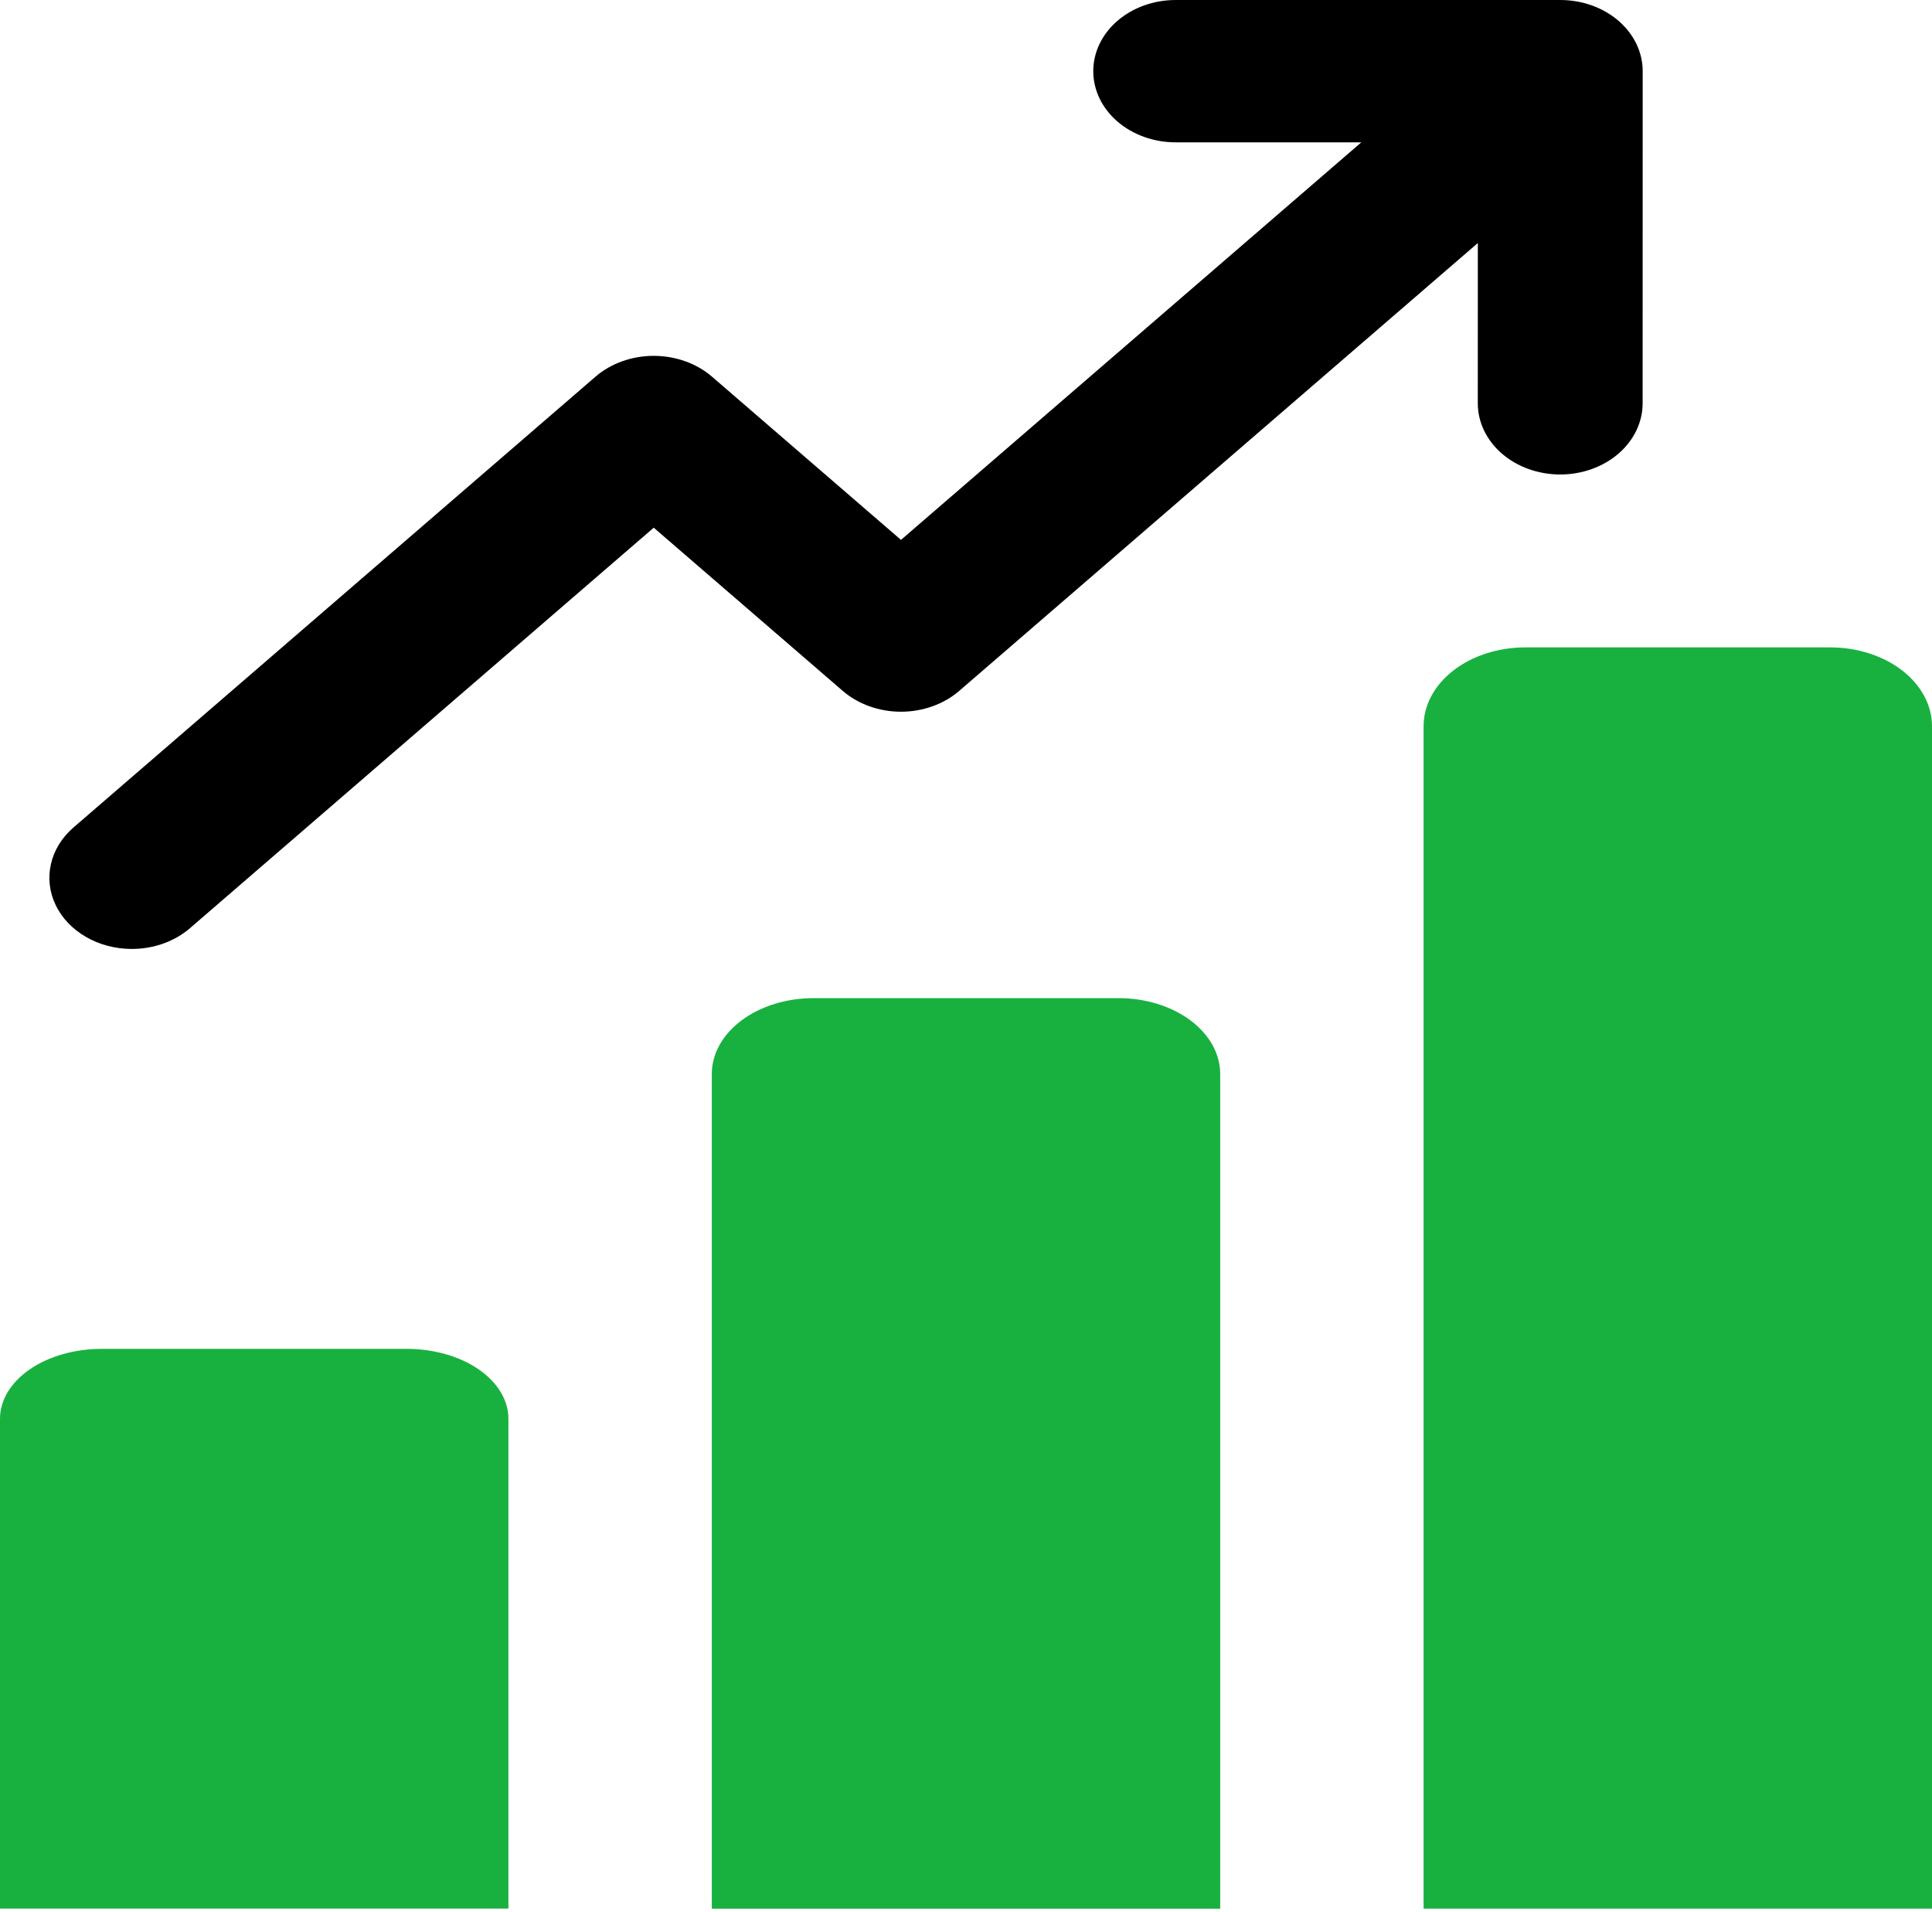 <svg width="95" height="94" viewBox="0 0 95 94" fill="none" xmlns="http://www.w3.org/2000/svg">
<path d="M25 69.763C25 68.851 24.473 67.975 23.536 67.33C22.598 66.685 21.326 66.323 20 66.323H5C3.674 66.323 2.402 66.685 1.464 67.33C0.527 67.975 0 68.851 0 69.763V93.845H25V69.763Z" fill="#18B13F"/>
<path d="M60 52.809C60 51.82 59.473 50.871 58.536 50.171C57.598 49.471 56.326 49.078 55 49.078H40C38.674 49.078 37.402 49.471 36.465 50.171C35.527 50.871 35 51.82 35 52.809V93.85H60V52.809Z" fill="#18B13F"/>
<path d="M95 35.709C95 34.681 94.473 33.695 93.536 32.968C92.598 32.241 91.326 31.832 90 31.832H75C73.674 31.832 72.402 32.241 71.465 32.968C70.527 33.695 70 34.681 70 35.709V93.847H95V35.709Z" fill="#18B13F"/>
<path d="M6.48 46.659C7.013 46.66 7.54 46.569 8.031 46.394C8.523 46.218 8.97 45.96 9.346 45.634L32.145 25.946L41.437 33.969C41.813 34.294 42.26 34.552 42.752 34.728C43.243 34.904 43.77 34.995 44.303 34.995C44.835 34.995 45.362 34.904 45.853 34.728C46.345 34.552 46.792 34.294 47.168 33.969L72.668 11.949L72.666 19.83C72.666 20.758 73.093 21.648 73.853 22.305C74.613 22.961 75.644 23.33 76.719 23.33C77.793 23.33 78.824 22.961 79.584 22.305C80.344 21.648 80.771 20.758 80.771 19.83L80.774 3.499C80.774 2.571 80.347 1.681 79.587 1.025C78.827 0.369 77.796 0 76.722 0H57.81C56.736 0 55.705 0.369 54.945 1.025C54.185 1.681 53.758 2.571 53.758 3.499C53.758 4.428 54.185 5.318 54.945 5.974C55.705 6.63 56.736 6.999 57.81 6.999H66.938L44.303 26.546L35.011 18.522C34.635 18.197 34.188 17.939 33.696 17.764C33.205 17.588 32.678 17.497 32.145 17.497C31.613 17.497 31.086 17.588 30.595 17.764C30.103 17.939 29.656 18.197 29.28 18.522L3.615 40.685C3.048 41.175 2.662 41.798 2.506 42.477C2.349 43.156 2.429 43.859 2.736 44.499C3.043 45.138 3.562 45.685 4.229 46.069C4.895 46.454 5.679 46.659 6.48 46.659Z" fill="black"/>
</svg>
